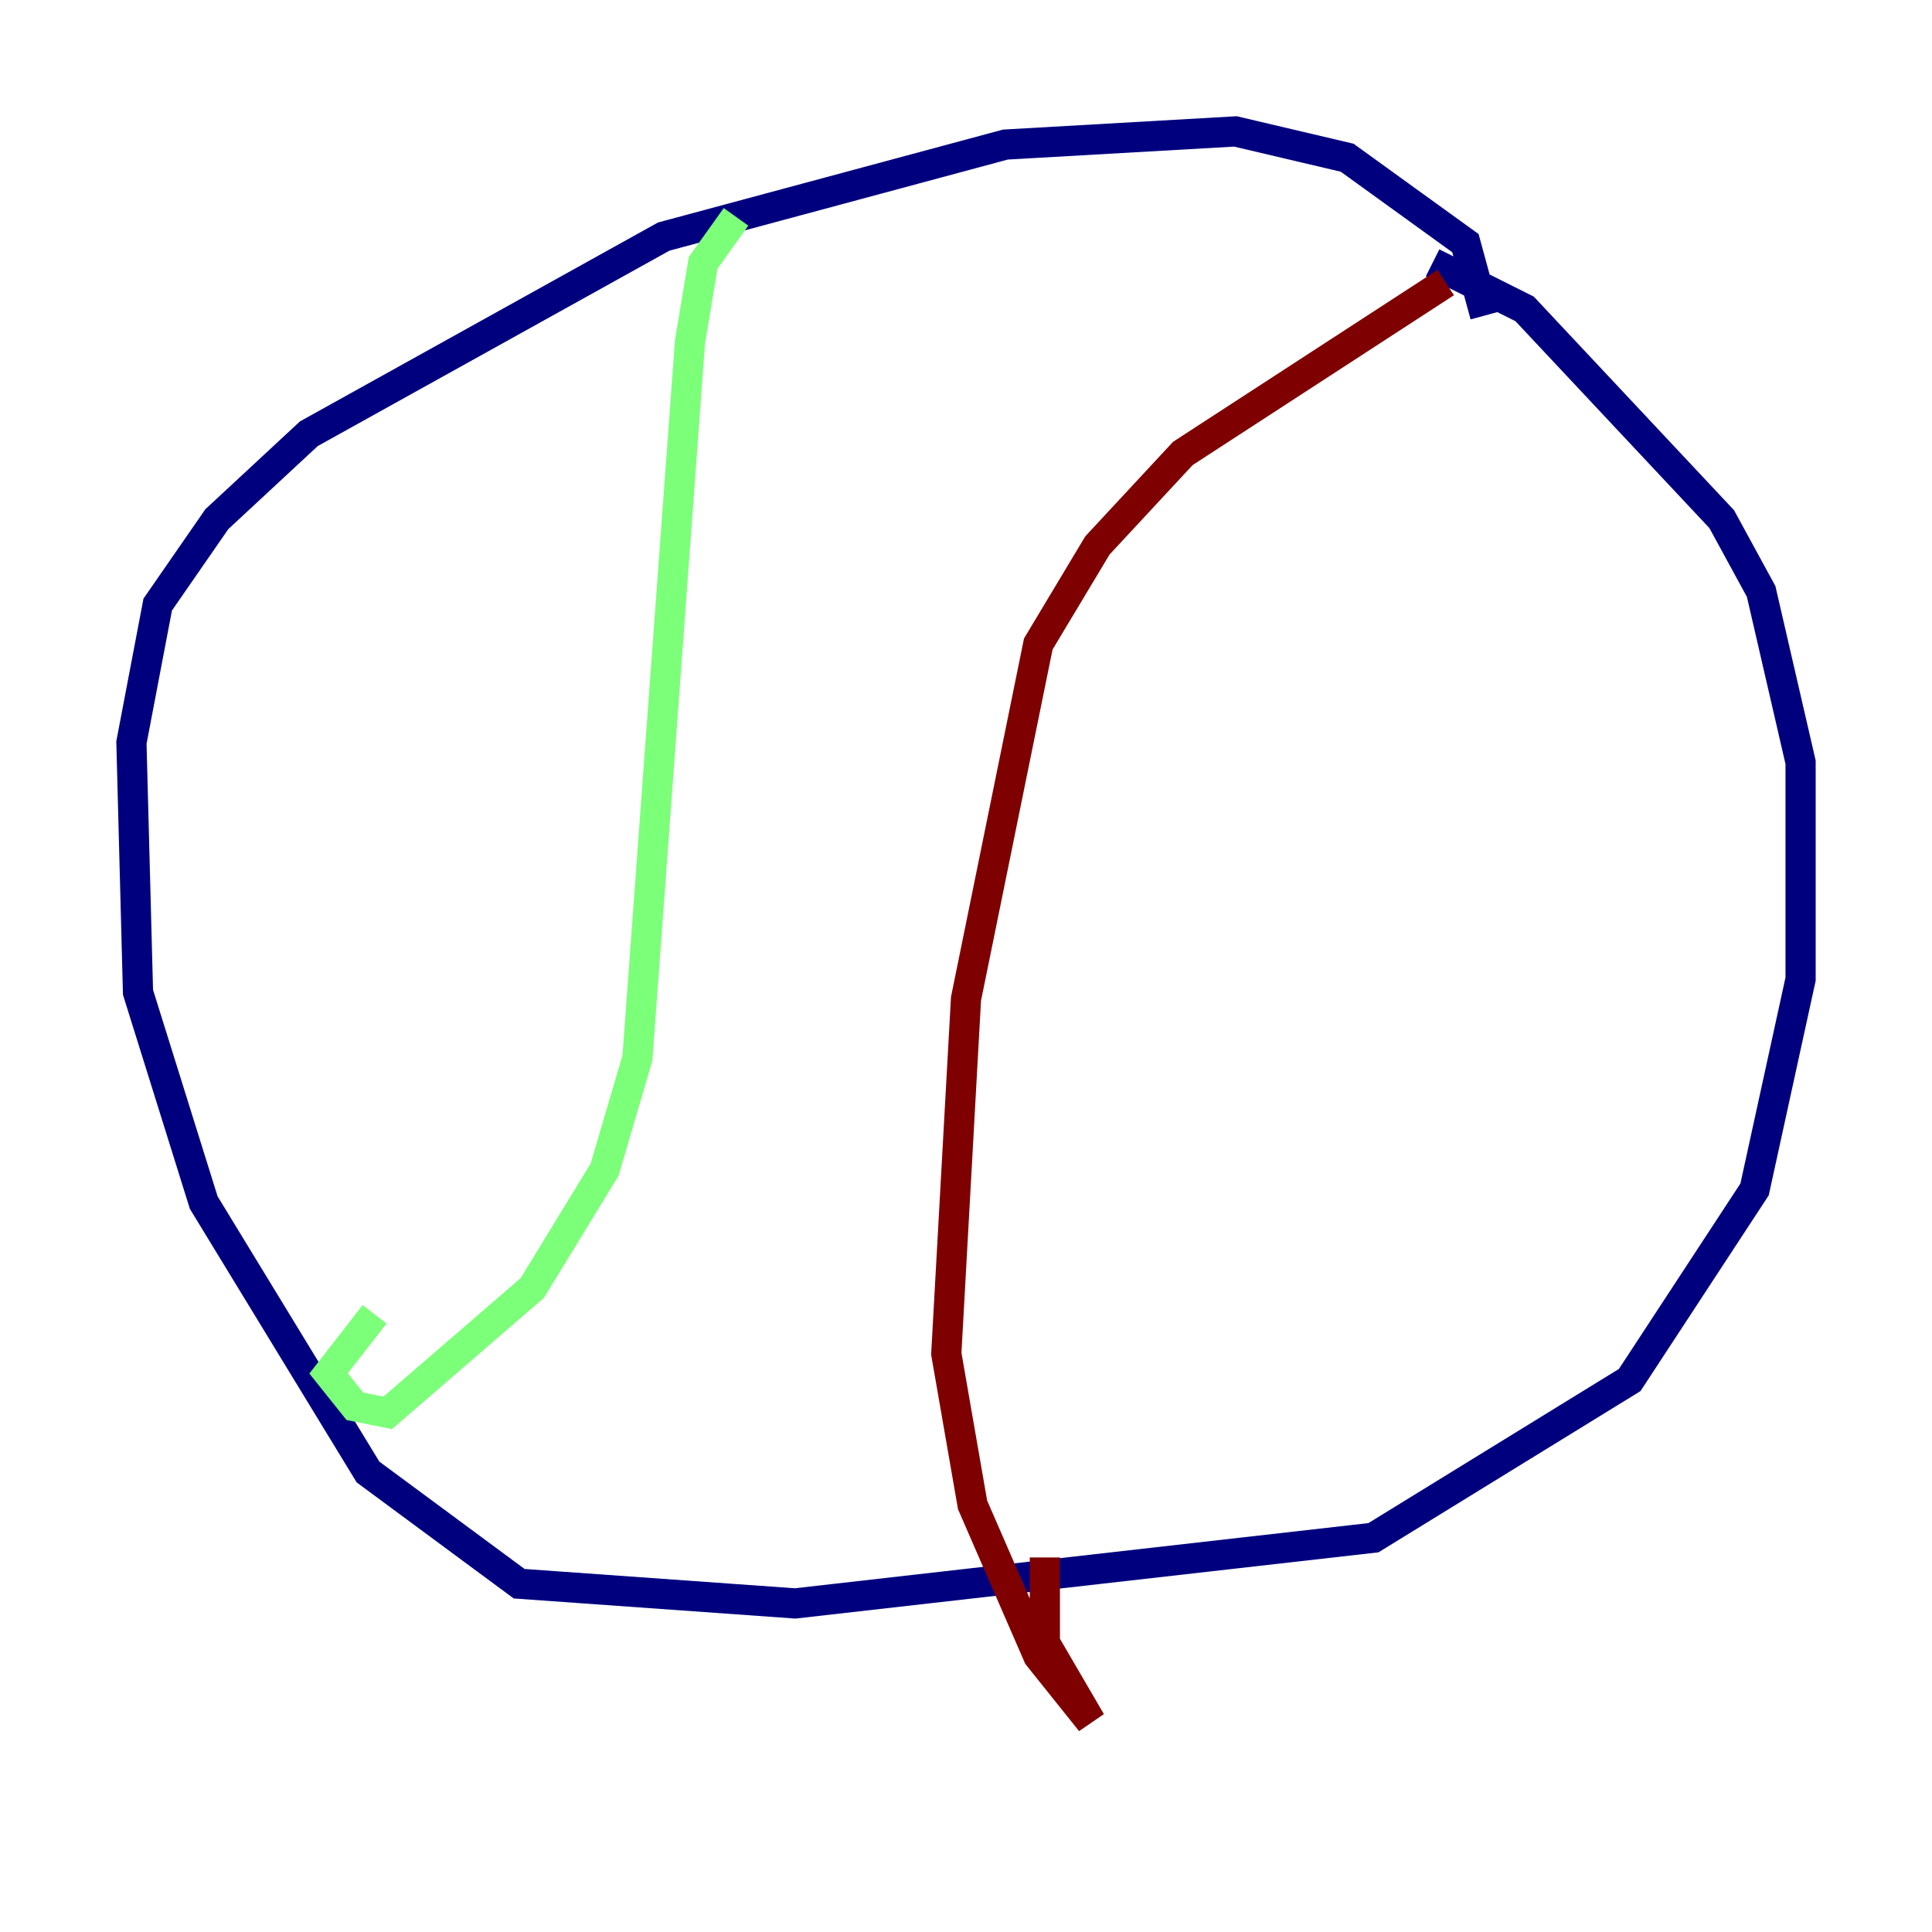 <?xml version="1.0" encoding="utf-8" ?>
<svg baseProfile="tiny" height="128" version="1.2" viewBox="0,0,128,128" width="128" xmlns="http://www.w3.org/2000/svg" xmlns:ev="http://www.w3.org/2001/xml-events" xmlns:xlink="http://www.w3.org/1999/xlink"><defs /><polyline fill="none" points="98.395,20.898 97.088,16.109 89.252,10.449 81.85,8.707 66.612,9.578 43.973,15.674 20.463,28.735 14.367,34.395 10.449,40.054 8.707,49.197 9.143,65.742 13.497,79.674 24.381,97.524 34.395,104.925 52.68,106.231 90.993,101.878 107.973,91.429 116.245,78.803 119.293,64.871 119.293,50.503 116.68,39.184 114.068,34.395 101.007,20.463 94.912,17.415" stroke="#00007f" stroke-width="2" /><polyline fill="none" points="48.762,14.367 46.585,17.415 45.714,22.64 42.231,70.095 40.054,77.497 35.265,85.333 25.687,93.605 23.51,93.17 21.769,90.993 24.816,87.075" stroke="#7cff79" stroke-width="2" /><polyline fill="none" points="95.782,18.721 78.367,30.041 72.707,36.136 68.789,42.667 64.0,66.177 62.694,89.687 64.435,99.701 68.789,109.714 72.272,114.068 69.225,108.844 69.225,103.184" stroke="#7f0000" stroke-width="2" /></svg>
